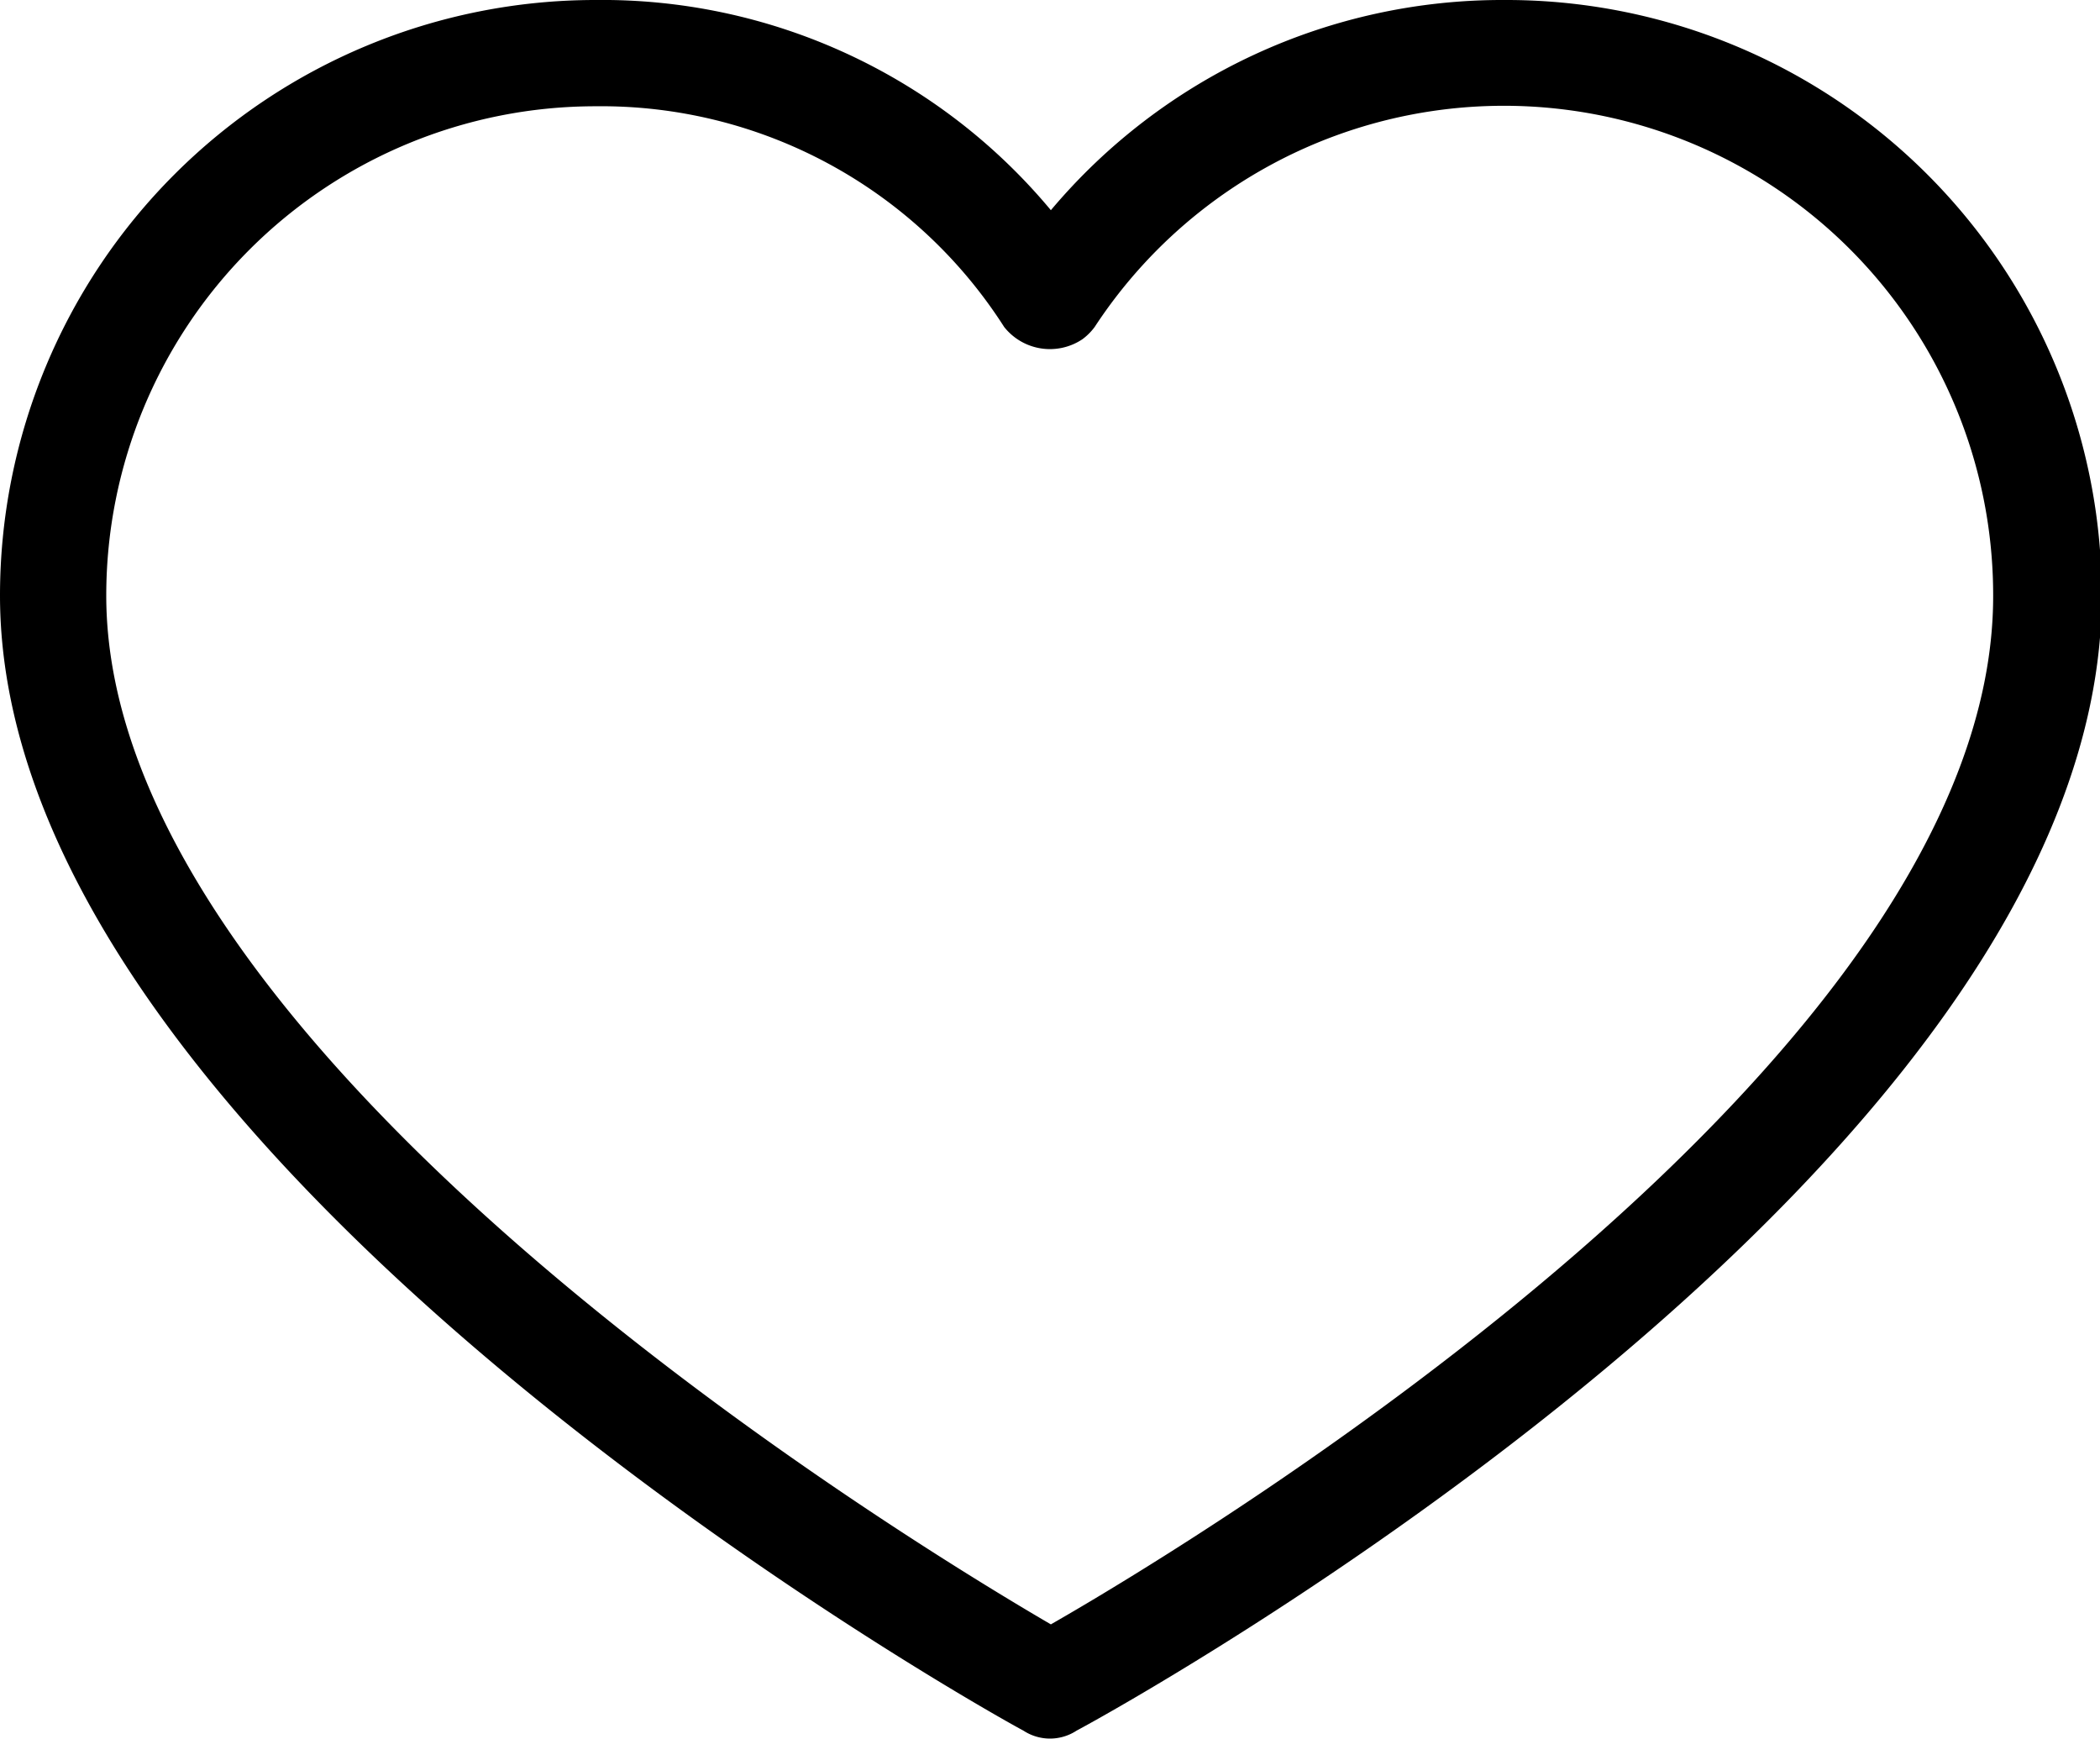 <svg xmlns="http://www.w3.org/2000/svg" viewBox="0 0 35.97 29.78"><g id="Layer_2" data-name="Layer 2"><g id="Layer_1-2" data-name="Layer 1"><path d="M25.77,0A10.1,10.1,0,0,0,18,3.6,10,10,0,0,0,10.2,0,10.2,10.2,0,0,0,0,10.2H0c0,9.65,16.85,19.08,17.53,19.44a.83.83,0,0,0,.91,0C19.12,29.28,36,20,36,10.2A10.2,10.2,0,0,0,25.77,0ZM18,27.82C15.34,26.27,1.82,18,1.82,10.2A8.38,8.38,0,0,1,10.2,1.82h0a8.19,8.19,0,0,1,7,3.78,1,1,0,0,0,1.34.21,1,1,0,0,0,.21-.21,8.38,8.38,0,0,1,15.39,4.6C34.15,18.12,20.62,26.32,18,27.82Z"/></g></g></svg>